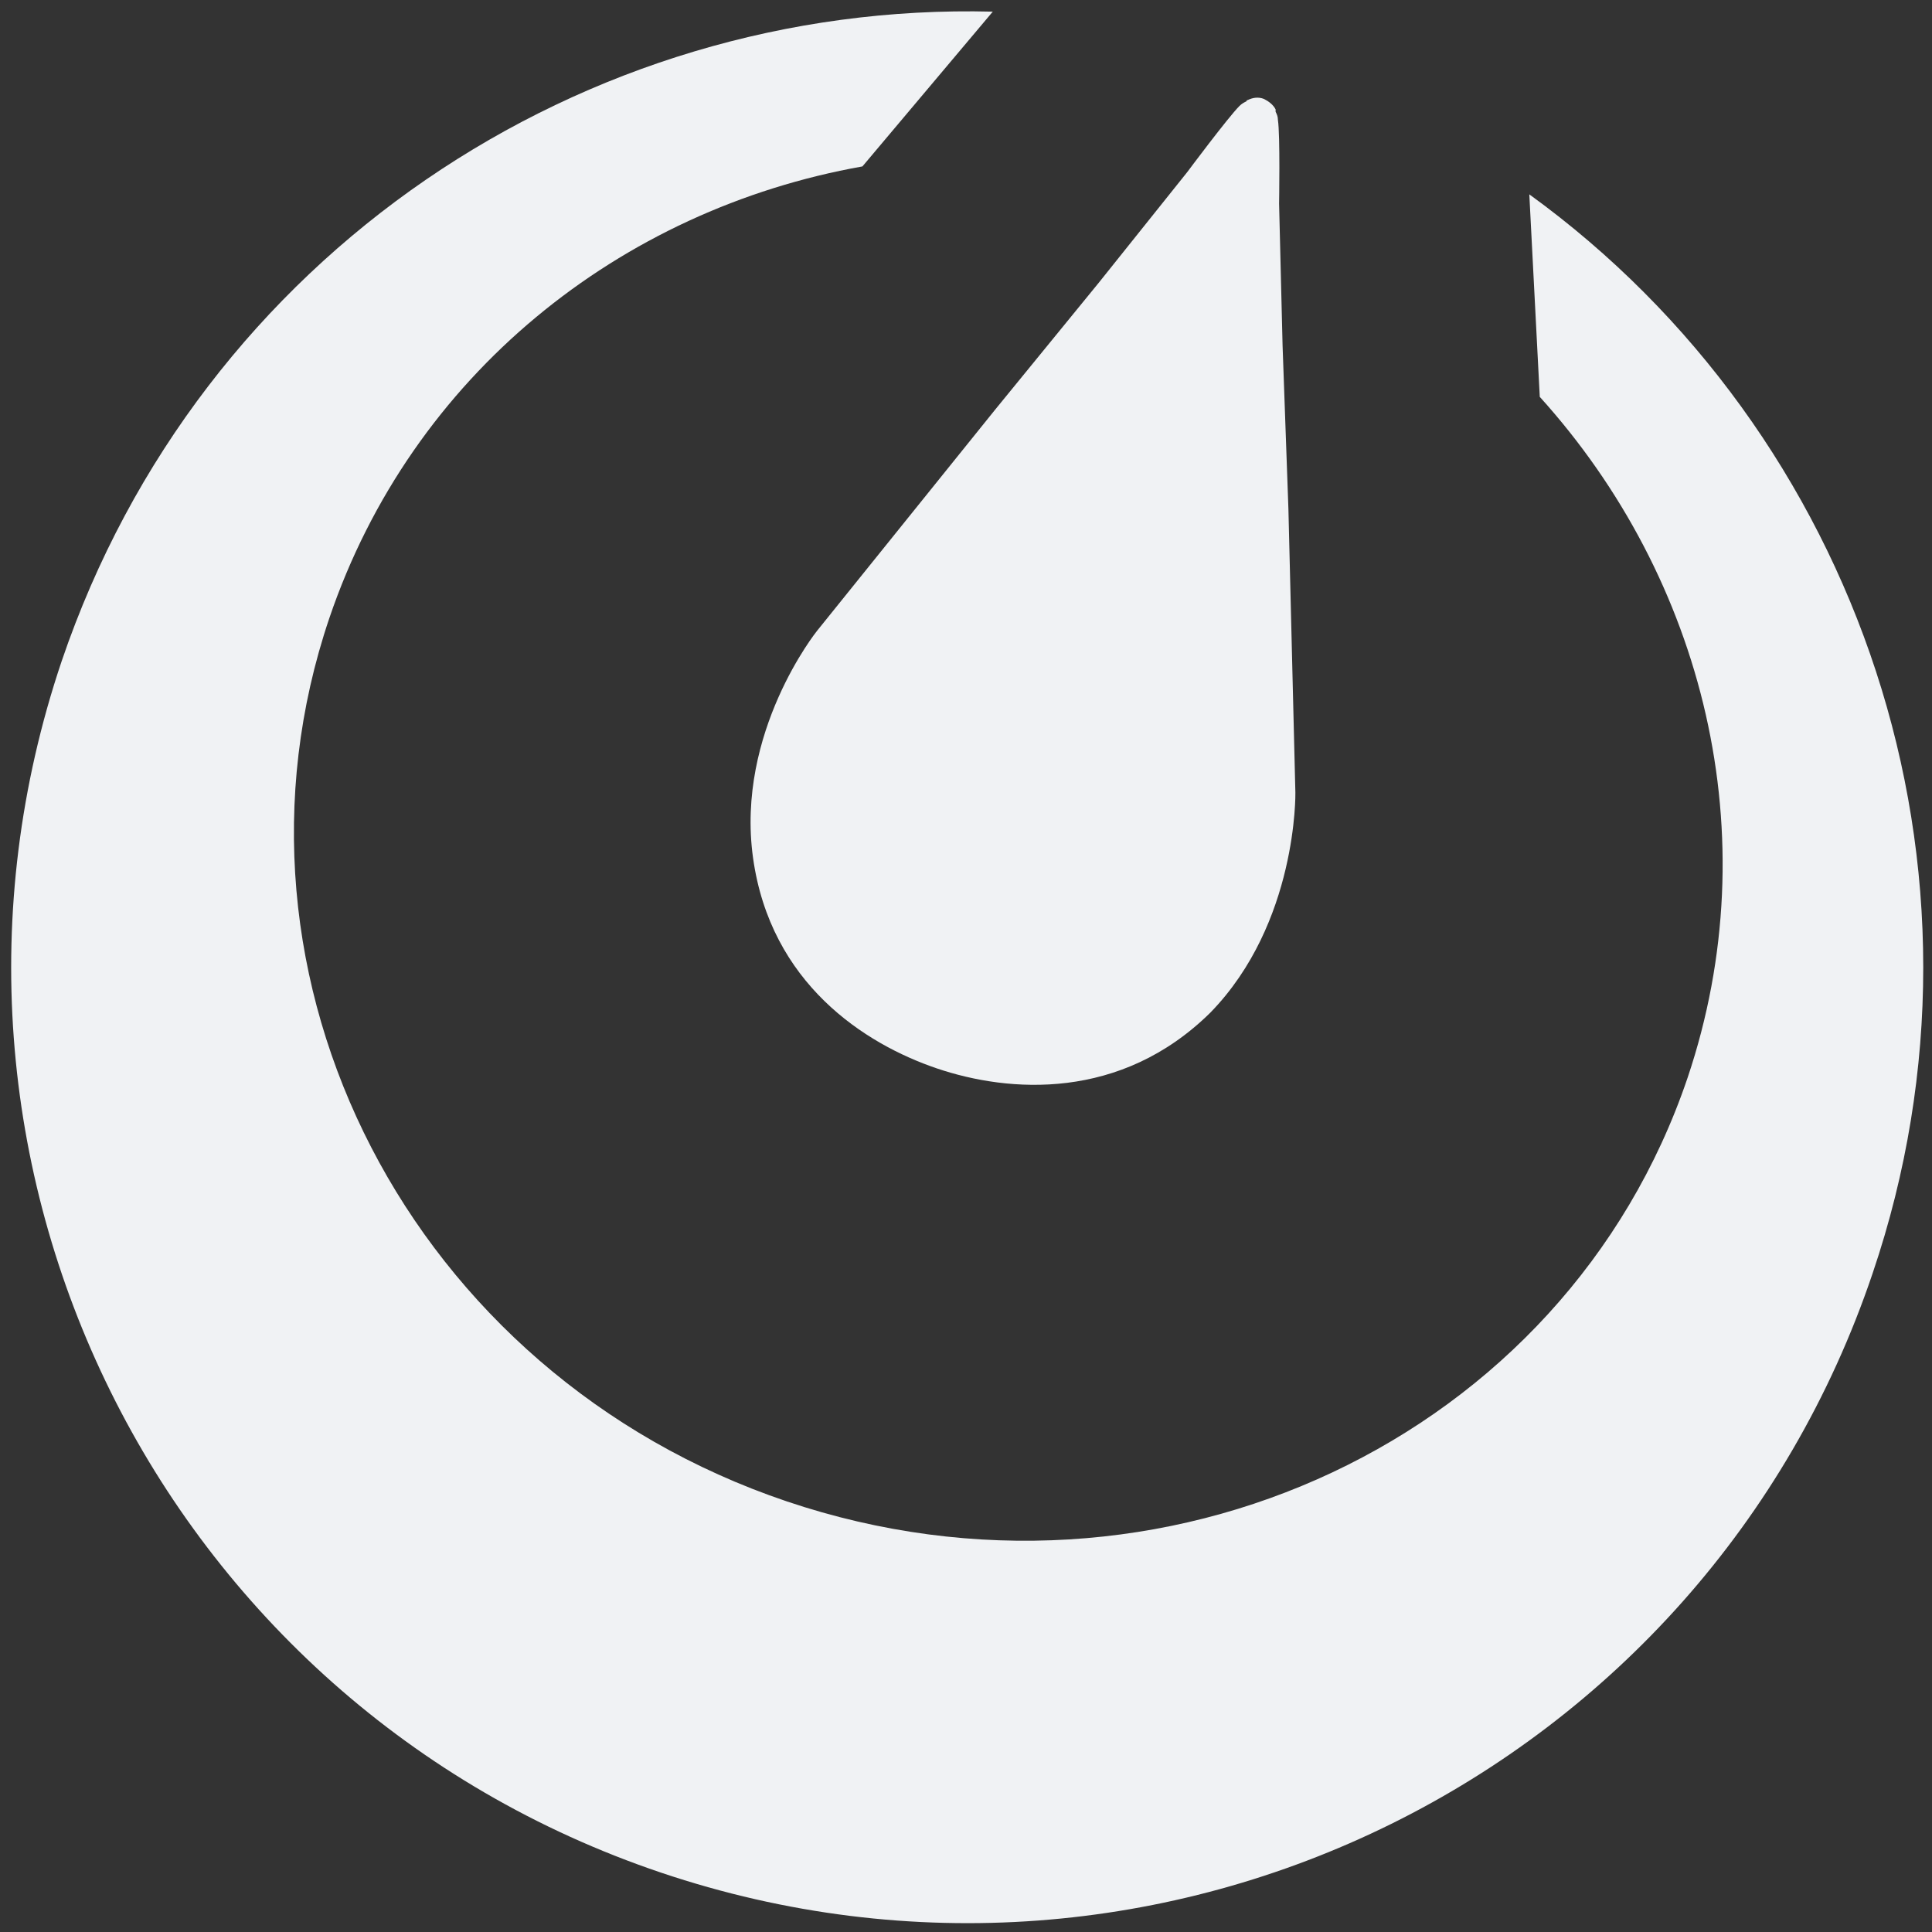 <svg width="72" height="72" viewBox="0 0 72 72" fill="none" xmlns="http://www.w3.org/2000/svg">
<rect x="0" y="0" width="72" height="72" fill="#333333" stroke="none"/>
<g clip-path="url(#clip0_6218_26587)">
<path fill-rule="evenodd" clip-rule="evenodd" d="M56.993 7.243L57.383 14.79C63.499 21.556 65.928 31.142 62.892 40.164C58.337 53.609 43.33 60.679 29.32 55.952C15.311 51.224 7.72 36.477 12.275 23.031C15.354 13.966 23.118 7.807 32.14 6.202L36.998 0.434C21.773 0.043 7.46 9.455 2.299 24.636C-3.99 43.287 5.986 63.499 24.636 69.788C43.287 76.077 63.499 66.101 69.788 47.45C74.906 32.356 69.267 16.135 56.993 7.243V7.243Z" fill="#F0F2F4"/>
<path fill-rule="evenodd" clip-rule="evenodd" d="M48.275 29.538L48.015 18.954L47.798 12.882L47.668 7.591C47.668 7.591 47.711 5.032 47.624 4.468C47.624 4.338 47.581 4.251 47.538 4.164V4.077C47.451 3.904 47.278 3.774 47.104 3.687C46.887 3.6 46.67 3.644 46.497 3.73C46.497 3.73 46.453 3.73 46.453 3.774C46.367 3.817 46.28 3.86 46.193 3.947C45.76 4.381 44.241 6.419 44.241 6.419L40.945 10.54L37.085 15.268L30.449 23.509C30.449 23.509 27.413 27.282 28.063 31.966C28.714 36.651 32.227 38.906 34.916 39.817C37.605 40.728 41.769 41.032 45.109 37.735C48.362 34.395 48.275 29.538 48.275 29.538V29.538Z" fill="#F0F2F4"/>
</g>
<defs>
<clipPath id="clip0_6218_26587">
<rect width="72" height="72" fill="white"/>
</clipPath>
</defs>
</svg>
